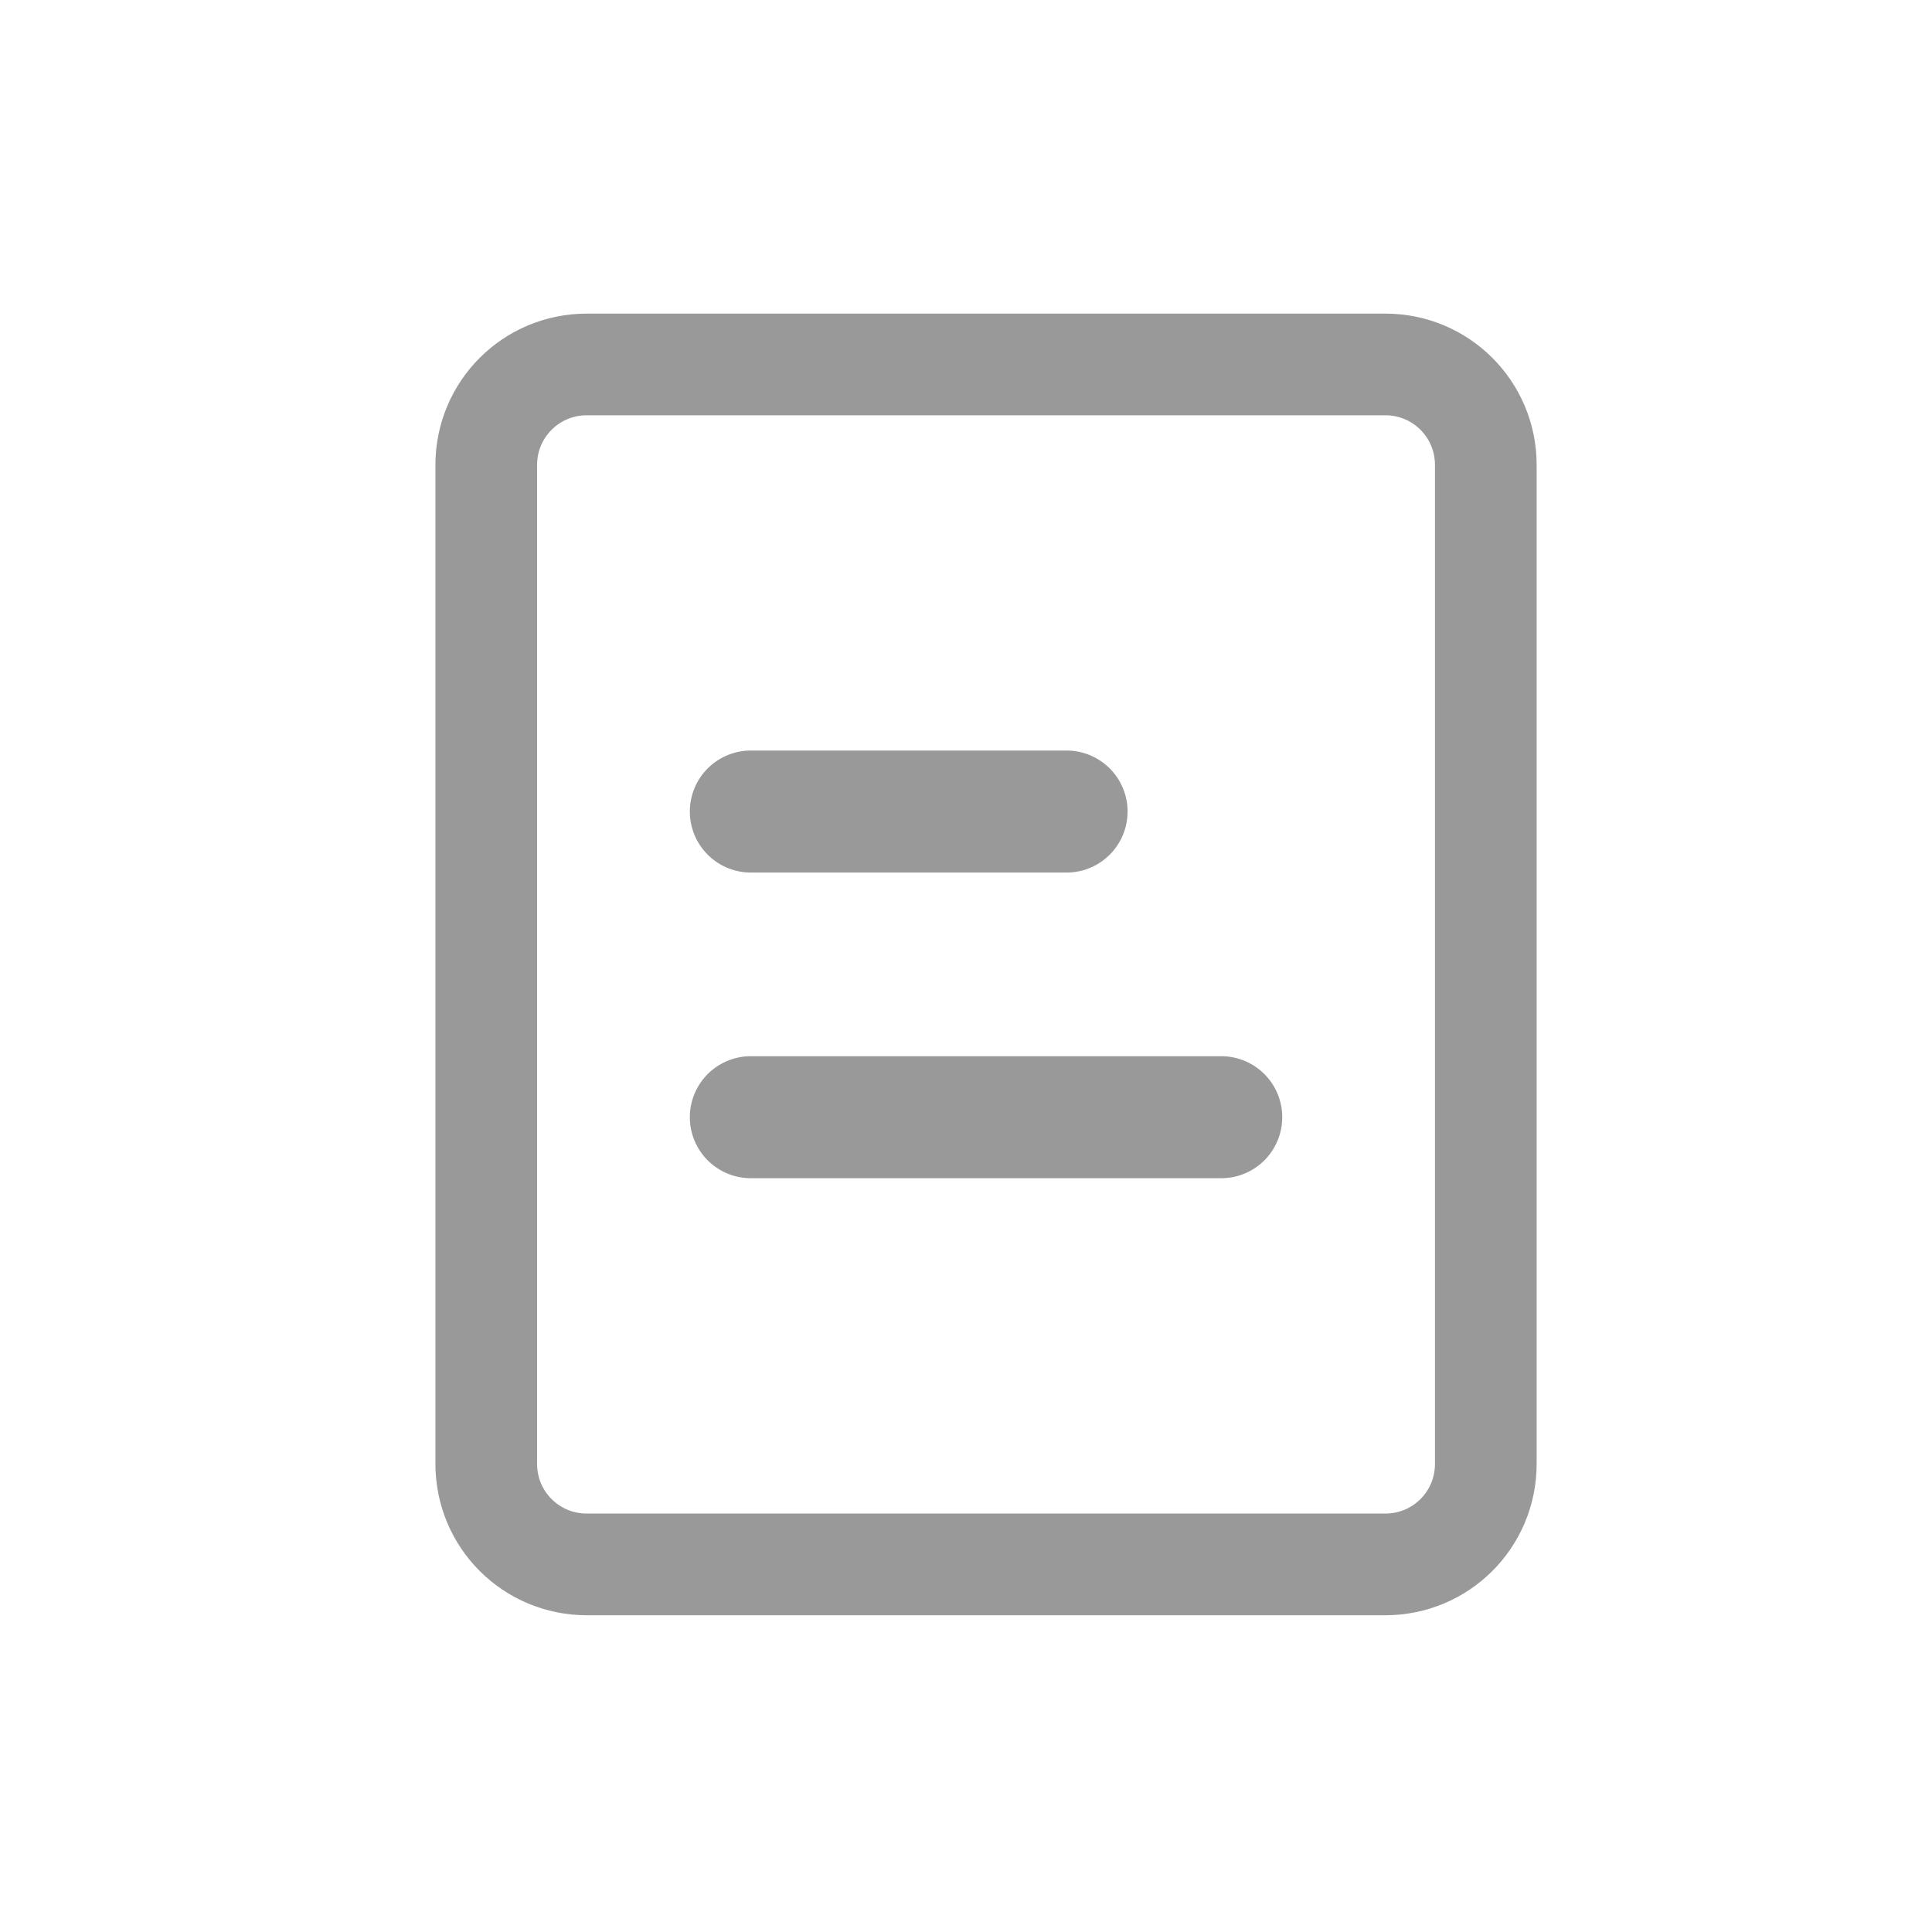 <svg width="38" height="38" viewBox="0 0 19 19" fill="none" xmlns="http://www.w3.org/2000/svg">
<path d="M13.623 15.385H5.771C5.223 15.385 4.782 14.944 4.782 14.396V4.573C4.782 4.025 5.223 3.584 5.771 3.584H13.623C14.171 3.584 14.612 4.025 14.612 4.573V14.396C14.612 14.944 14.171 15.385 13.623 15.385Z" stroke="#999999" stroke-miterlimit="10" stroke-linecap="round" stroke-linejoin="round"/>
<path d="M7.384 7.981H10.489" stroke="#999999" stroke-width="1.2" stroke-miterlimit="10" stroke-linecap="round" stroke-linejoin="round"/>
<path d="M7.384 10.987H12.01" stroke="#999999" stroke-width="1.2" stroke-miterlimit="10" stroke-linecap="round" stroke-linejoin="round"/>
</svg>
